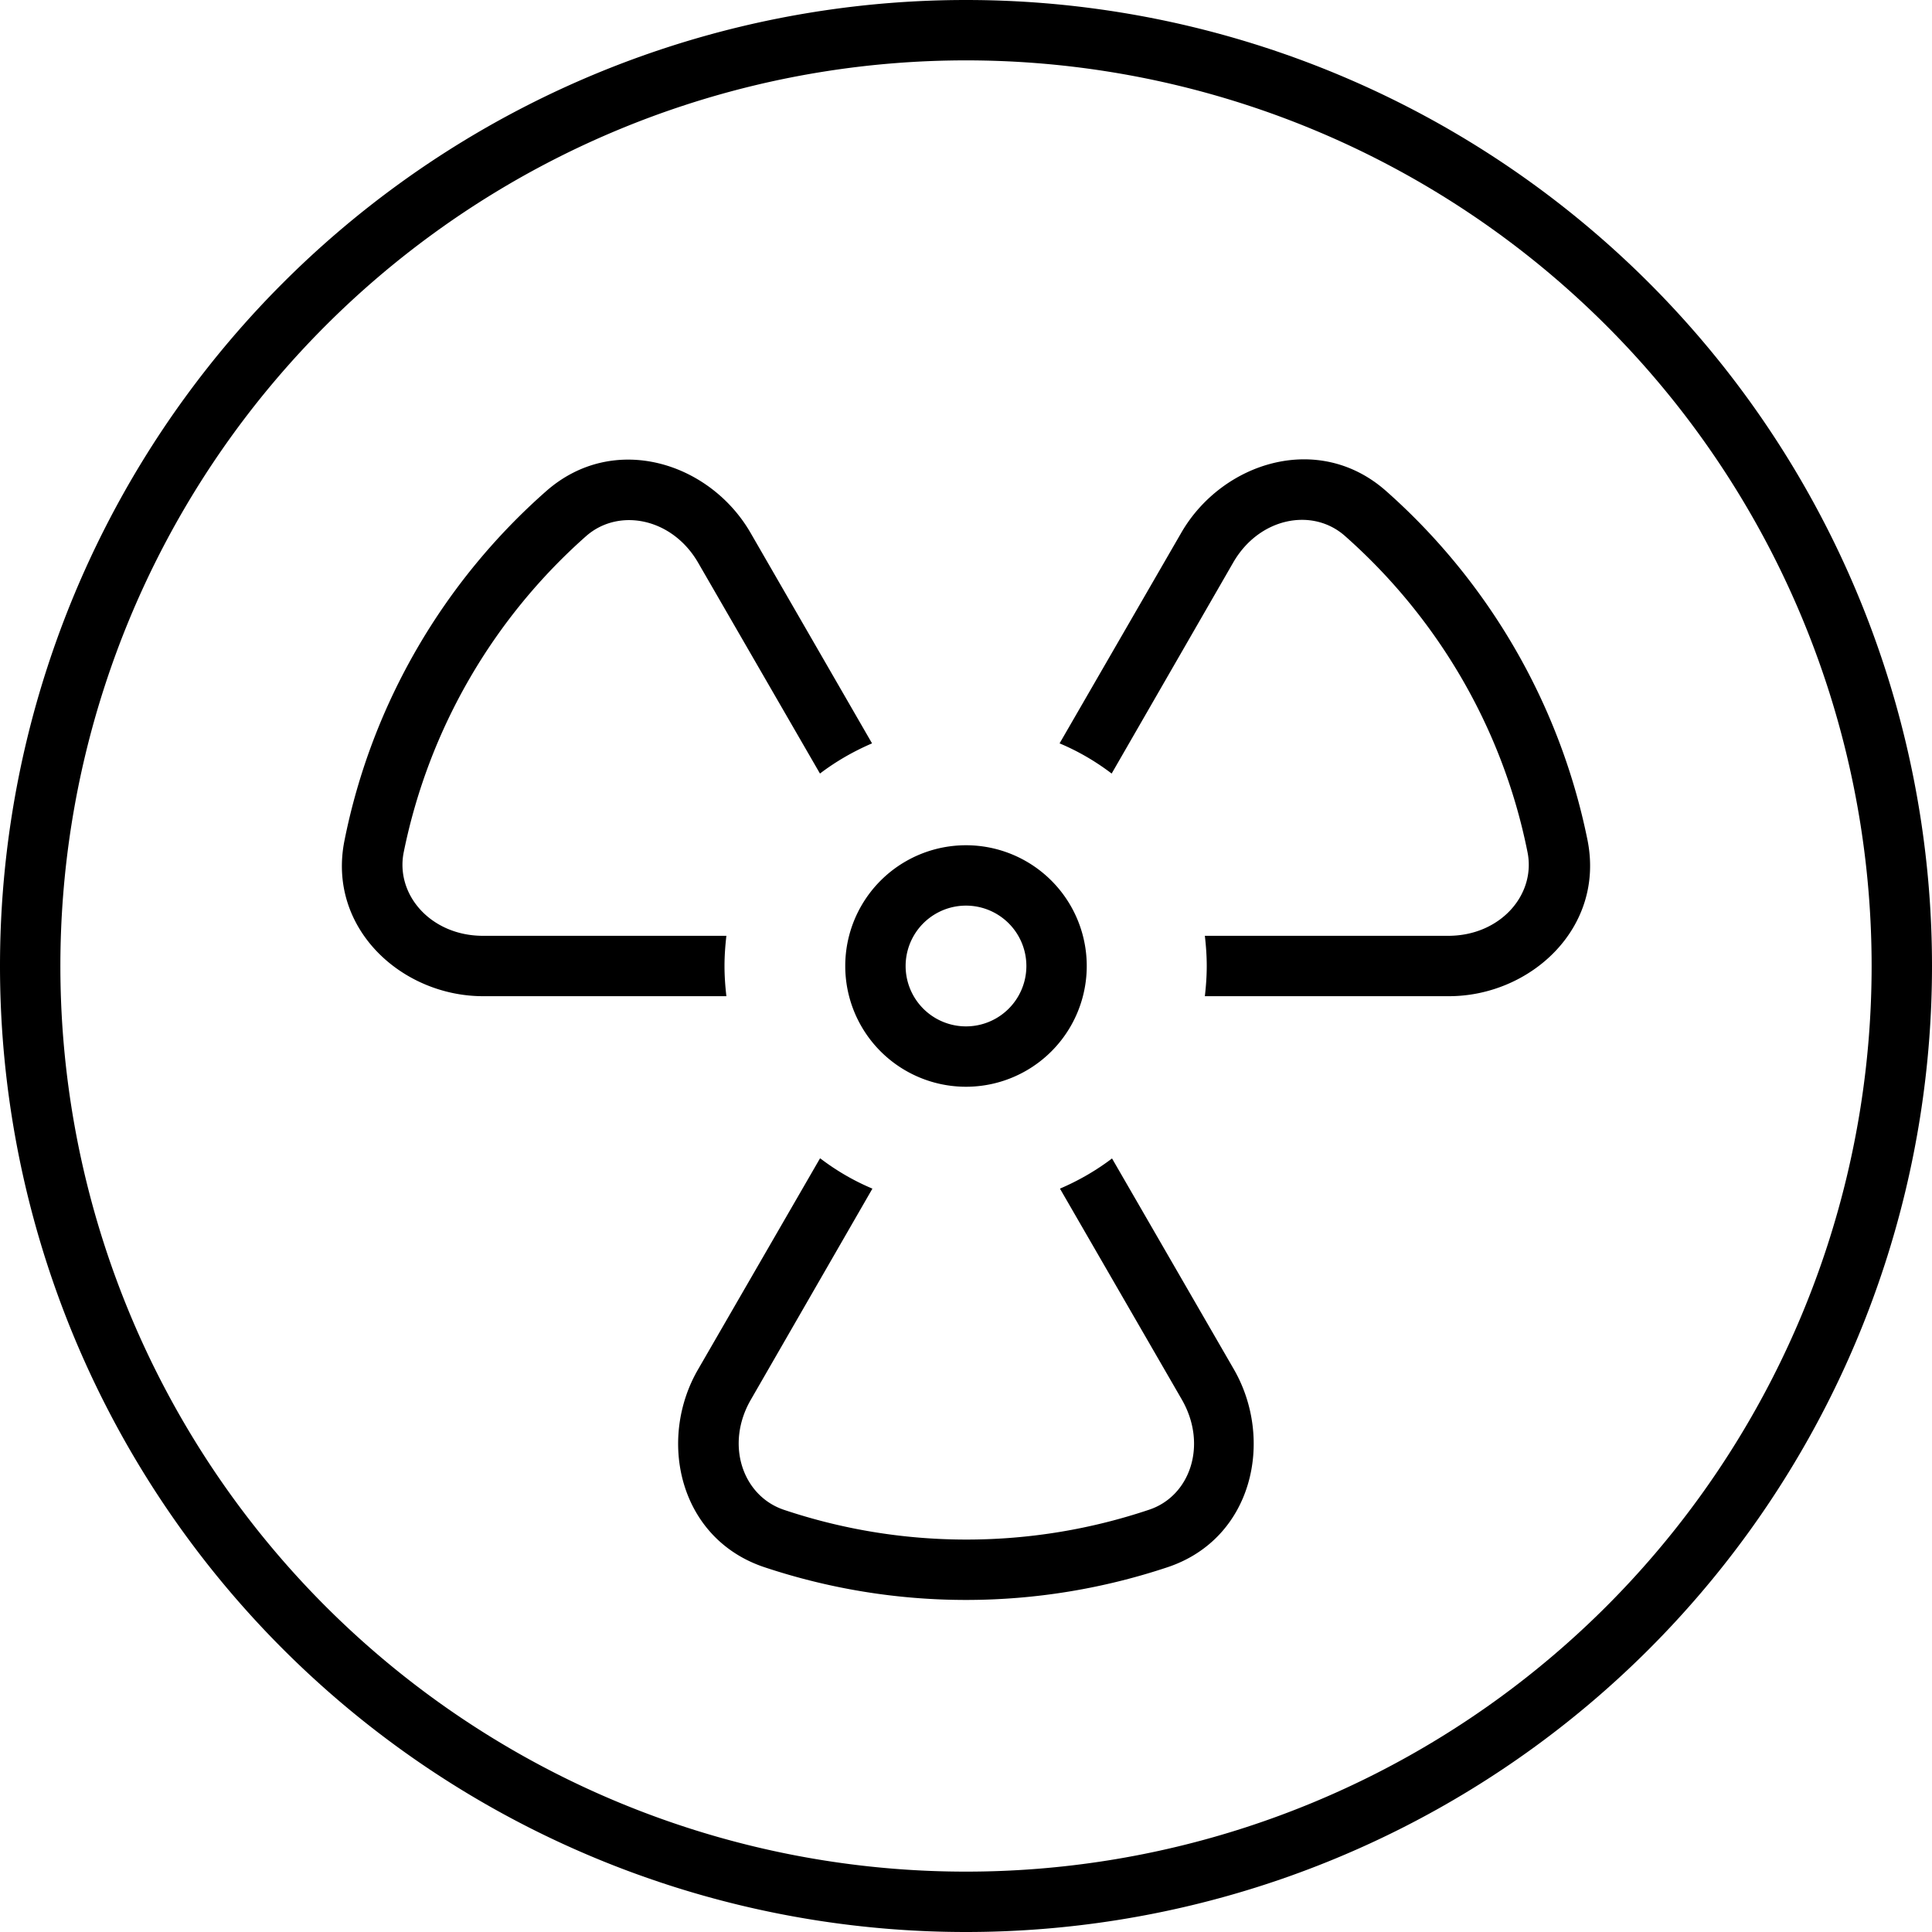 <svg xmlns="http://www.w3.org/2000/svg" width="24" height="24" viewBox="0 0 512 512">
    <path d="M256 16a240 240 0 1 1 0 480 240 240 0 1 1 0-480zm0 496A256 256 0 1 0 256 0a256 256 0 1 0 0 512zM155.3 142.1c8.6-7.6 22.8-4.9 29.7 7L217.3 205c4.2-3.2 8.9-5.9 13.8-8l-32.2-55.8c-10.8-18.7-36.3-26.8-54.2-11c-26.9 23.7-46.1 56-53.4 92.5C86.6 246 106.5 264 128 264l64.5 0c-.3-2.6-.5-5.3-.5-8s.2-5.4 .5-8L128 248c-13.8 0-23.3-10.9-21-22.2c6.7-33 24-62.2 48.3-83.7zm62 164.9L185 362.9c-10.8 18.6-5.1 44.8 17.5 52.4c16.8 5.6 34.8 8.7 53.5 8.7s36.7-3.1 53.5-8.7c22.6-7.6 28.2-33.8 17.5-52.4L294.7 307c-4.2 3.2-8.9 5.9-13.8 8l32.3 55.9c6.9 12 2.2 25.6-8.7 29.2c-15.2 5.1-31.5 7.9-48.4 7.9s-33.2-2.8-48.4-7.9c-10.9-3.7-15.6-17.3-8.7-29.2L231.2 315c-5-2.1-9.6-4.8-13.8-8zm102.2-43l64.5 0c21.5 0 41.4-18 36.7-41.4c-7.4-36.5-26.6-68.8-53.4-92.5c-17.9-15.8-43.4-7.6-54.2 11L280.8 197c5 2.1 9.6 4.8 13.8 8l32.2-55.9c6.9-12 21.1-14.7 29.7-7c24.3 21.5 41.7 50.7 48.3 83.7c2.3 11.3-7.2 22.2-21 22.2l-64.5 0c.3 2.6 .5 5.3 .5 8s-.2 5.4-.5 8zM272 256a16 16 0 1 1 -32 0 16 16 0 1 1 32 0zm-16-32a32 32 0 1 0 0 64 32 32 0 1 0 0-64z"/>
</svg>